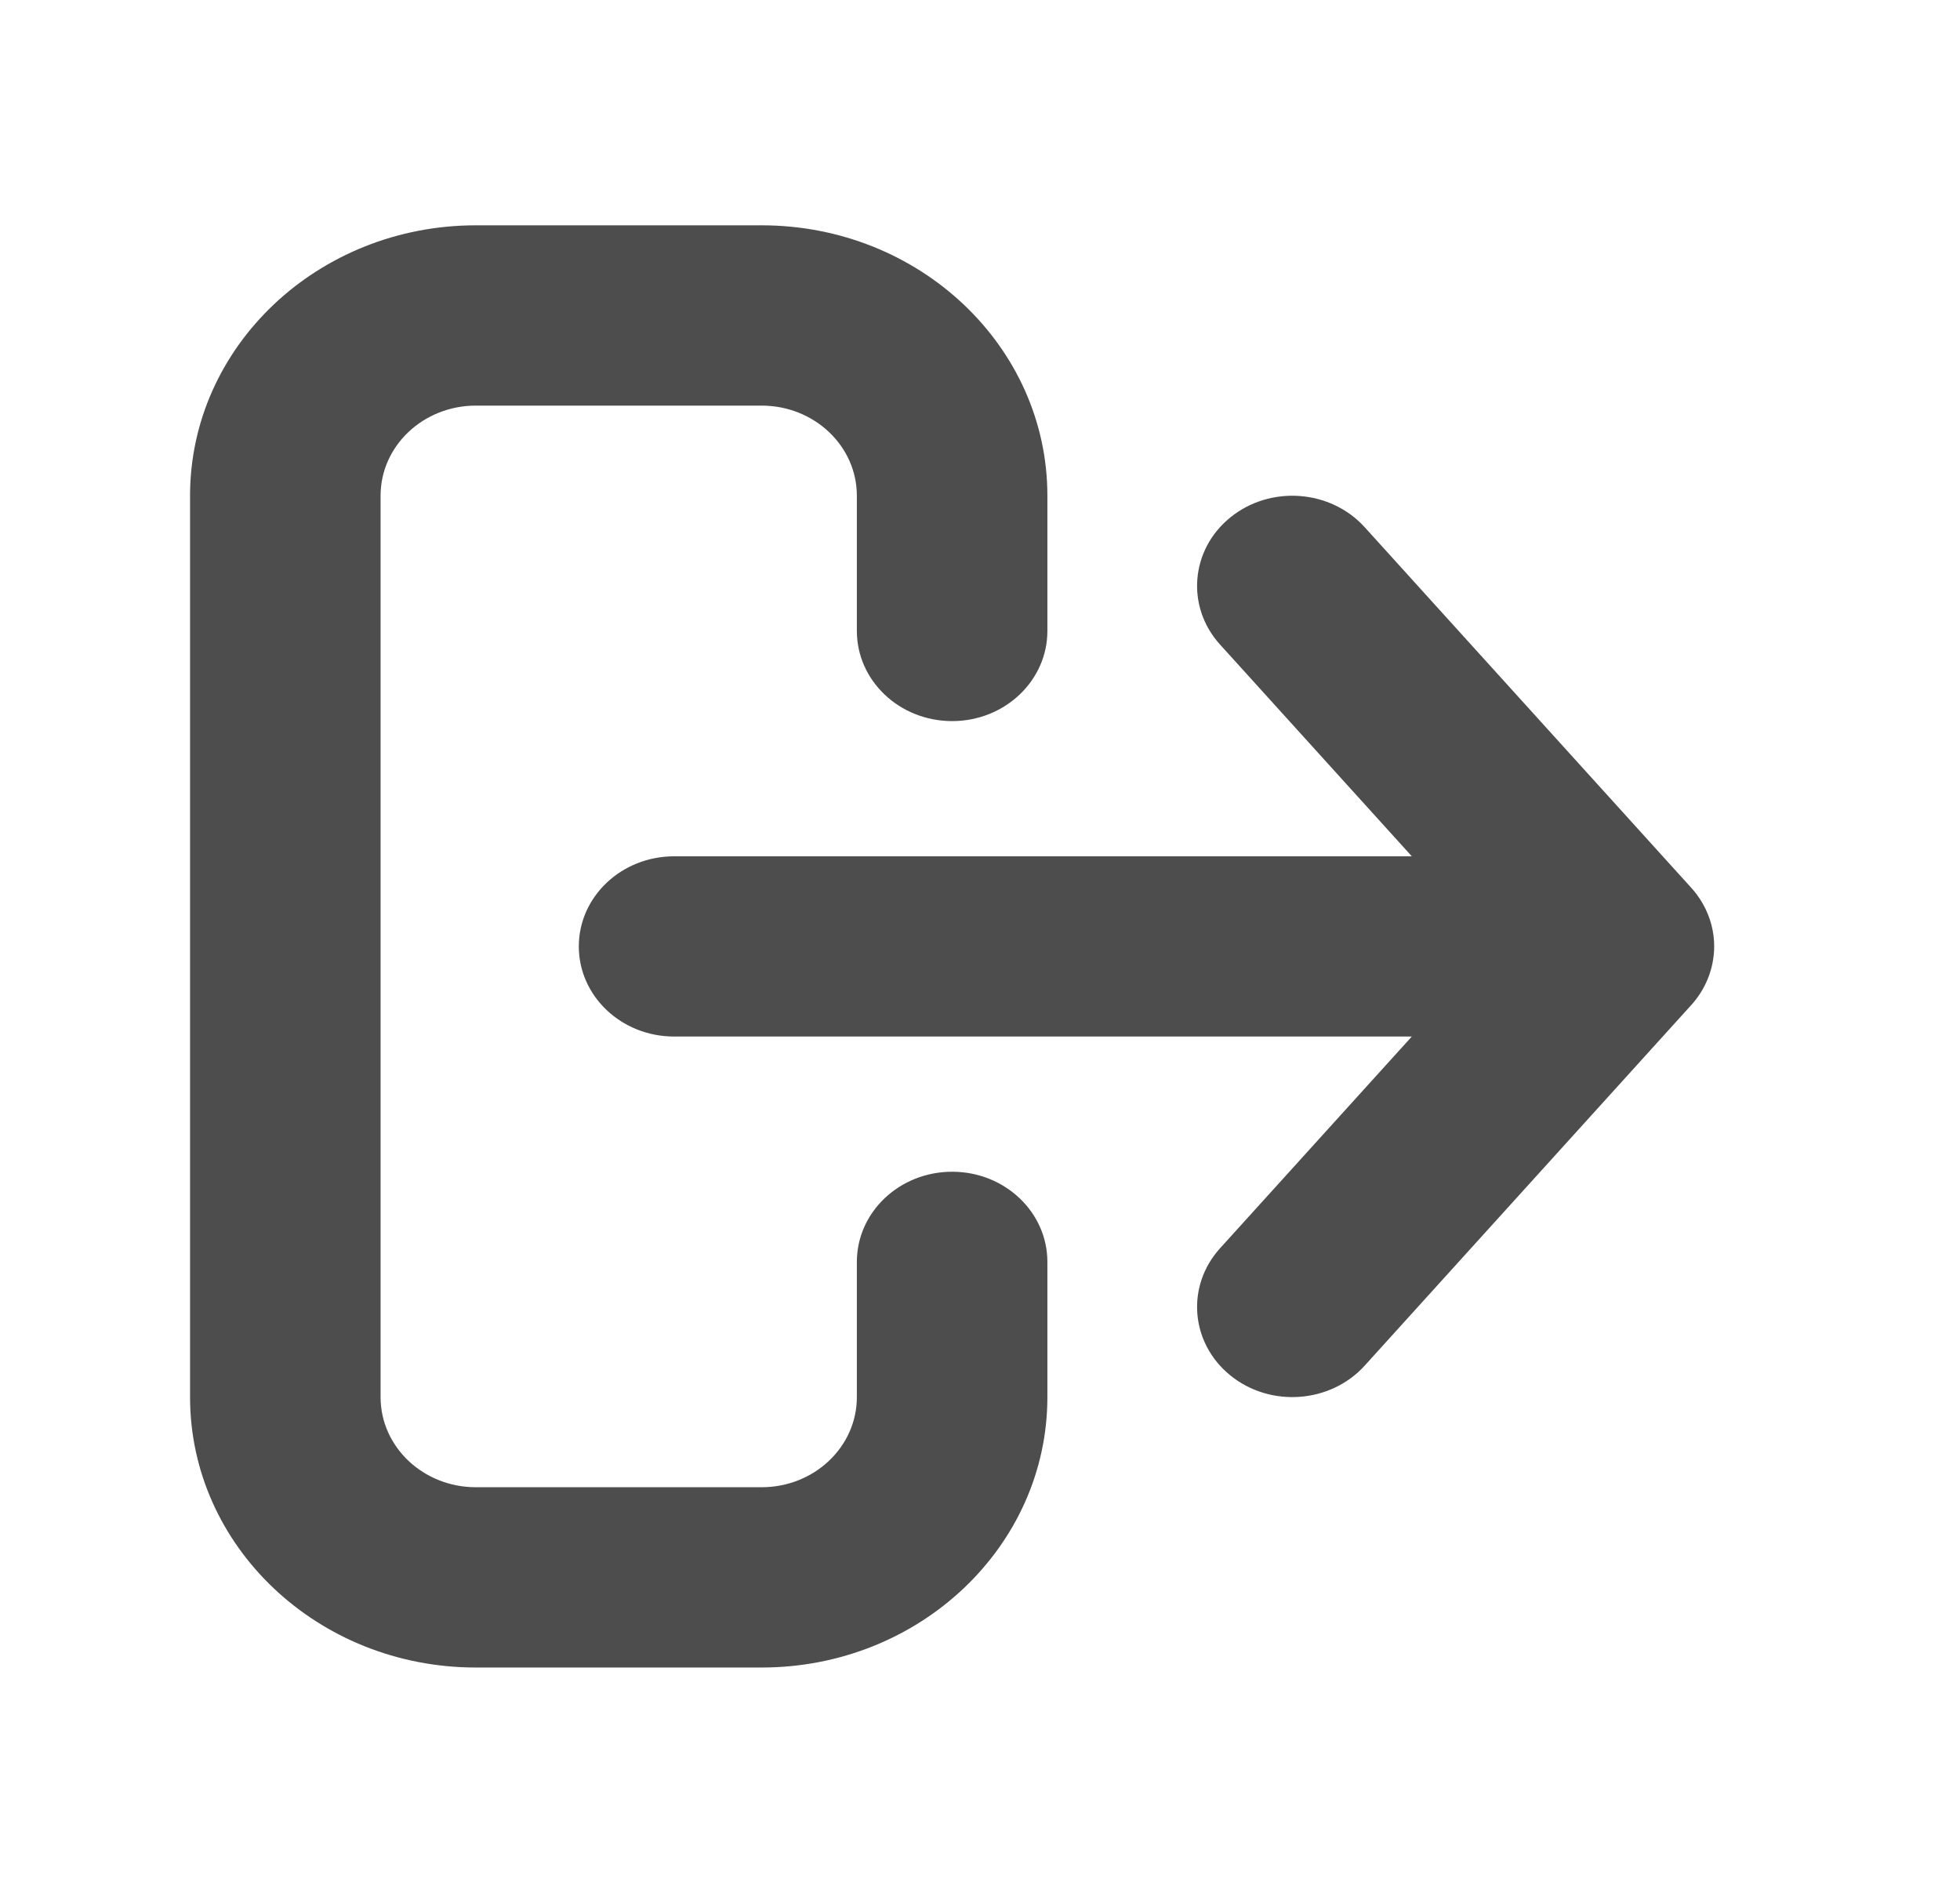 <svg width="29" height="28" viewBox="0 0 29 28" fill="none" xmlns="http://www.w3.org/2000/svg">
<path fill-rule="evenodd" clip-rule="evenodd" d="M20.192 20.201L25.014 14.878C25.244 14.629 25.362 14.315 25.363 14C25.363 13.784 25.308 13.568 25.196 13.371C25.146 13.283 25.086 13.199 25.014 13.122L20.192 7.799C19.685 7.24 18.795 7.175 18.204 7.654C17.613 8.133 17.545 8.975 18.051 9.534L20.889 12.667L9.974 12.667C9.195 12.667 8.564 13.264 8.564 14C8.564 14.736 9.195 15.333 9.974 15.333L20.889 15.333L18.051 18.466C17.545 19.025 17.613 19.867 18.204 20.346C18.795 20.825 19.685 20.76 20.192 20.201ZM11.269 6C12.047 6 12.678 6.597 12.678 7.333L12.678 9.333C12.678 10.07 13.309 10.667 14.088 10.667C14.866 10.667 15.497 10.07 15.497 9.333L15.497 7.333C15.497 5.124 13.604 3.333 11.269 3.333L7.041 3.333C4.705 3.333 2.812 5.124 2.812 7.333L2.812 20.667C2.812 22.876 4.705 24.667 7.041 24.667L11.269 24.667C13.604 24.667 15.497 22.876 15.497 20.667L15.497 18.667C15.497 17.93 14.866 17.333 14.088 17.333C13.309 17.333 12.678 17.93 12.678 18.667L12.678 20.667C12.678 21.403 12.047 22 11.269 22L7.041 22C6.262 22 5.631 21.403 5.631 20.667L5.631 7.333C5.631 6.597 6.262 6 7.041 6L11.269 6Z" fill="#4D4D4D"/>
</svg>
